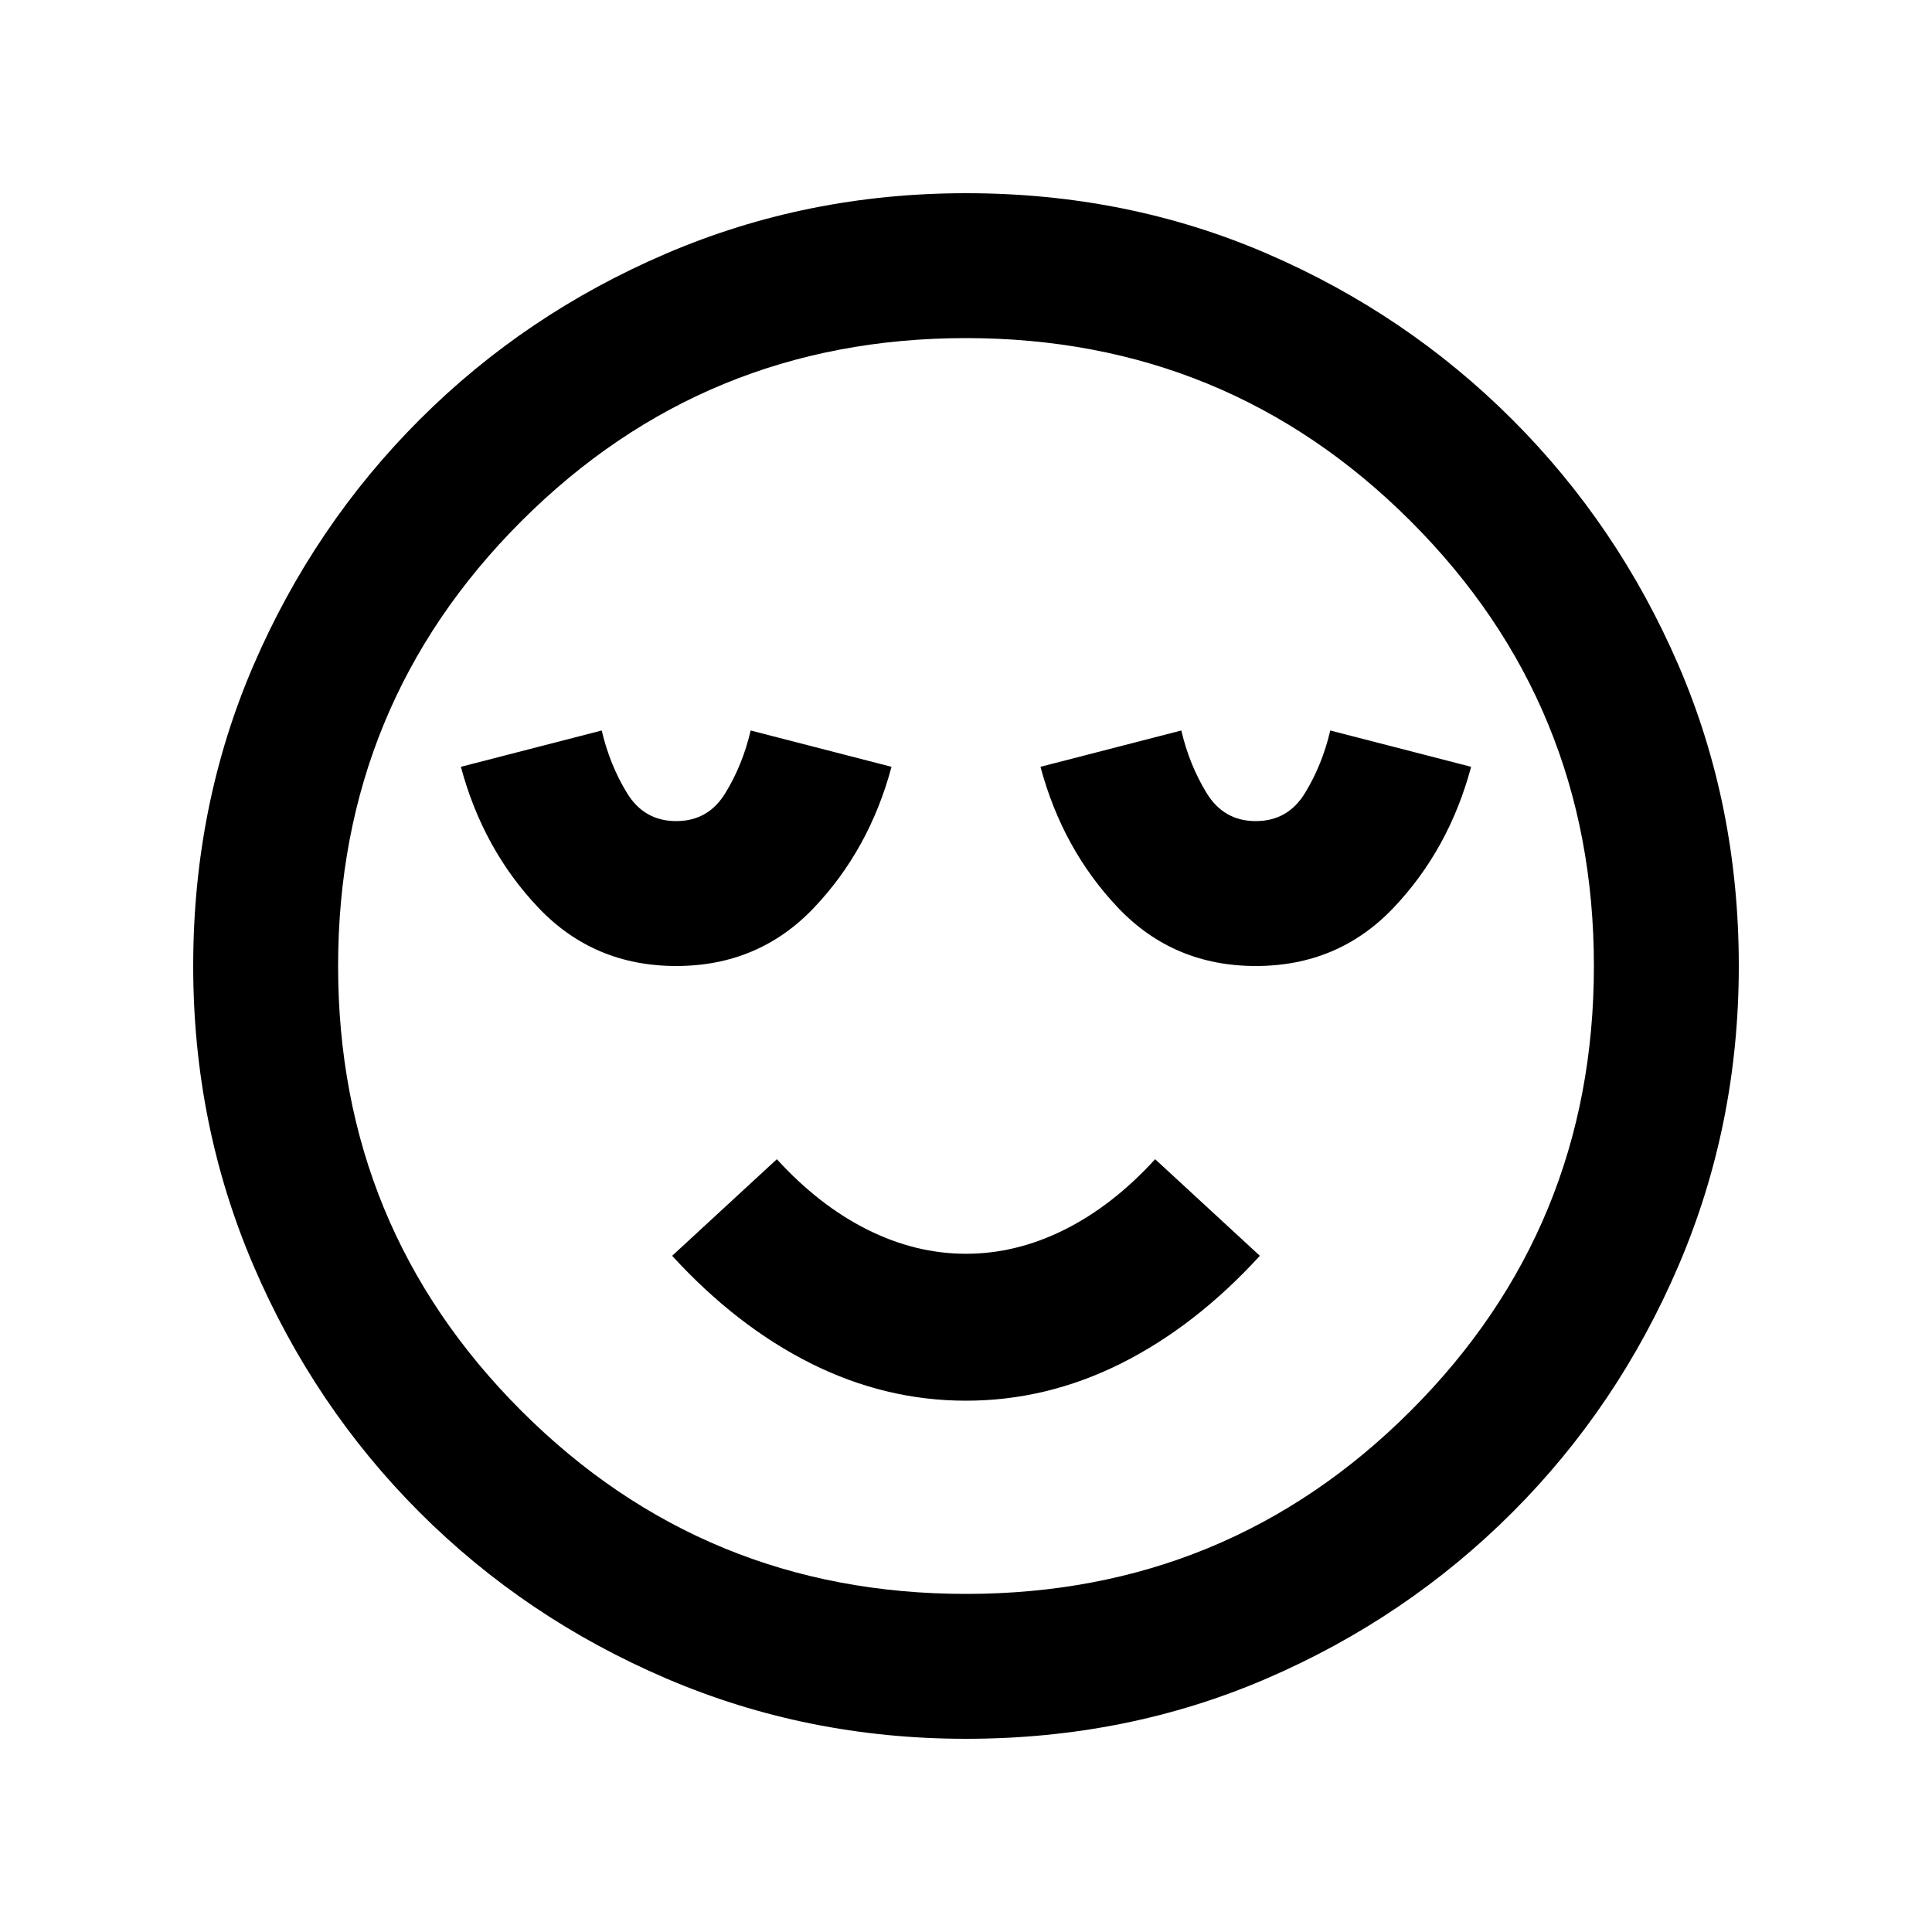 <svg xmlns="http://www.w3.org/2000/svg" height="20" width="20"><path d="M7 10q.854 0 1.427-.604.573-.604.802-1.458l-1.458-.376q-.083.355-.261.646Q7.333 8.5 7 8.5t-.51-.292q-.178-.291-.261-.646l-1.458.376q.229.854.802 1.458Q6.146 10 7 10Zm3 4.5q.833 0 1.604-.385.771-.386 1.438-1.115l-1.084-1q-.437.479-.937.729t-1.021.25q-.521 0-1.021-.25-.5-.25-.937-.729l-1.084 1q.667.729 1.438 1.115.771.385 1.604.385Zm3-4.5q.854 0 1.427-.604.573-.604.802-1.458l-1.458-.376q-.083.355-.261.646-.177.292-.51.292t-.51-.292q-.178-.291-.261-.646l-1.458.376q.229.854.802 1.458Q12.146 10 13 10Zm-3 8q-1.646 0-3.104-.625-1.458-.625-2.552-1.719t-1.719-2.552Q2 11.646 2 10q0-1.667.625-3.115.625-1.447 1.719-2.541Q5.438 3.25 6.896 2.625T10 2q1.667 0 3.115.625 1.447.625 2.541 1.719 1.094 1.094 1.719 2.541Q18 8.333 18 10q0 1.646-.625 3.104-.625 1.458-1.719 2.552t-2.541 1.719Q11.667 18 10 18Zm0-8Zm0 6.5q2.708 0 4.604-1.896T16.5 10q0-2.708-1.896-4.604T10 3.5q-2.708 0-4.604 1.896T3.5 10q0 2.708 1.896 4.604T10 16.5Z"/></svg>